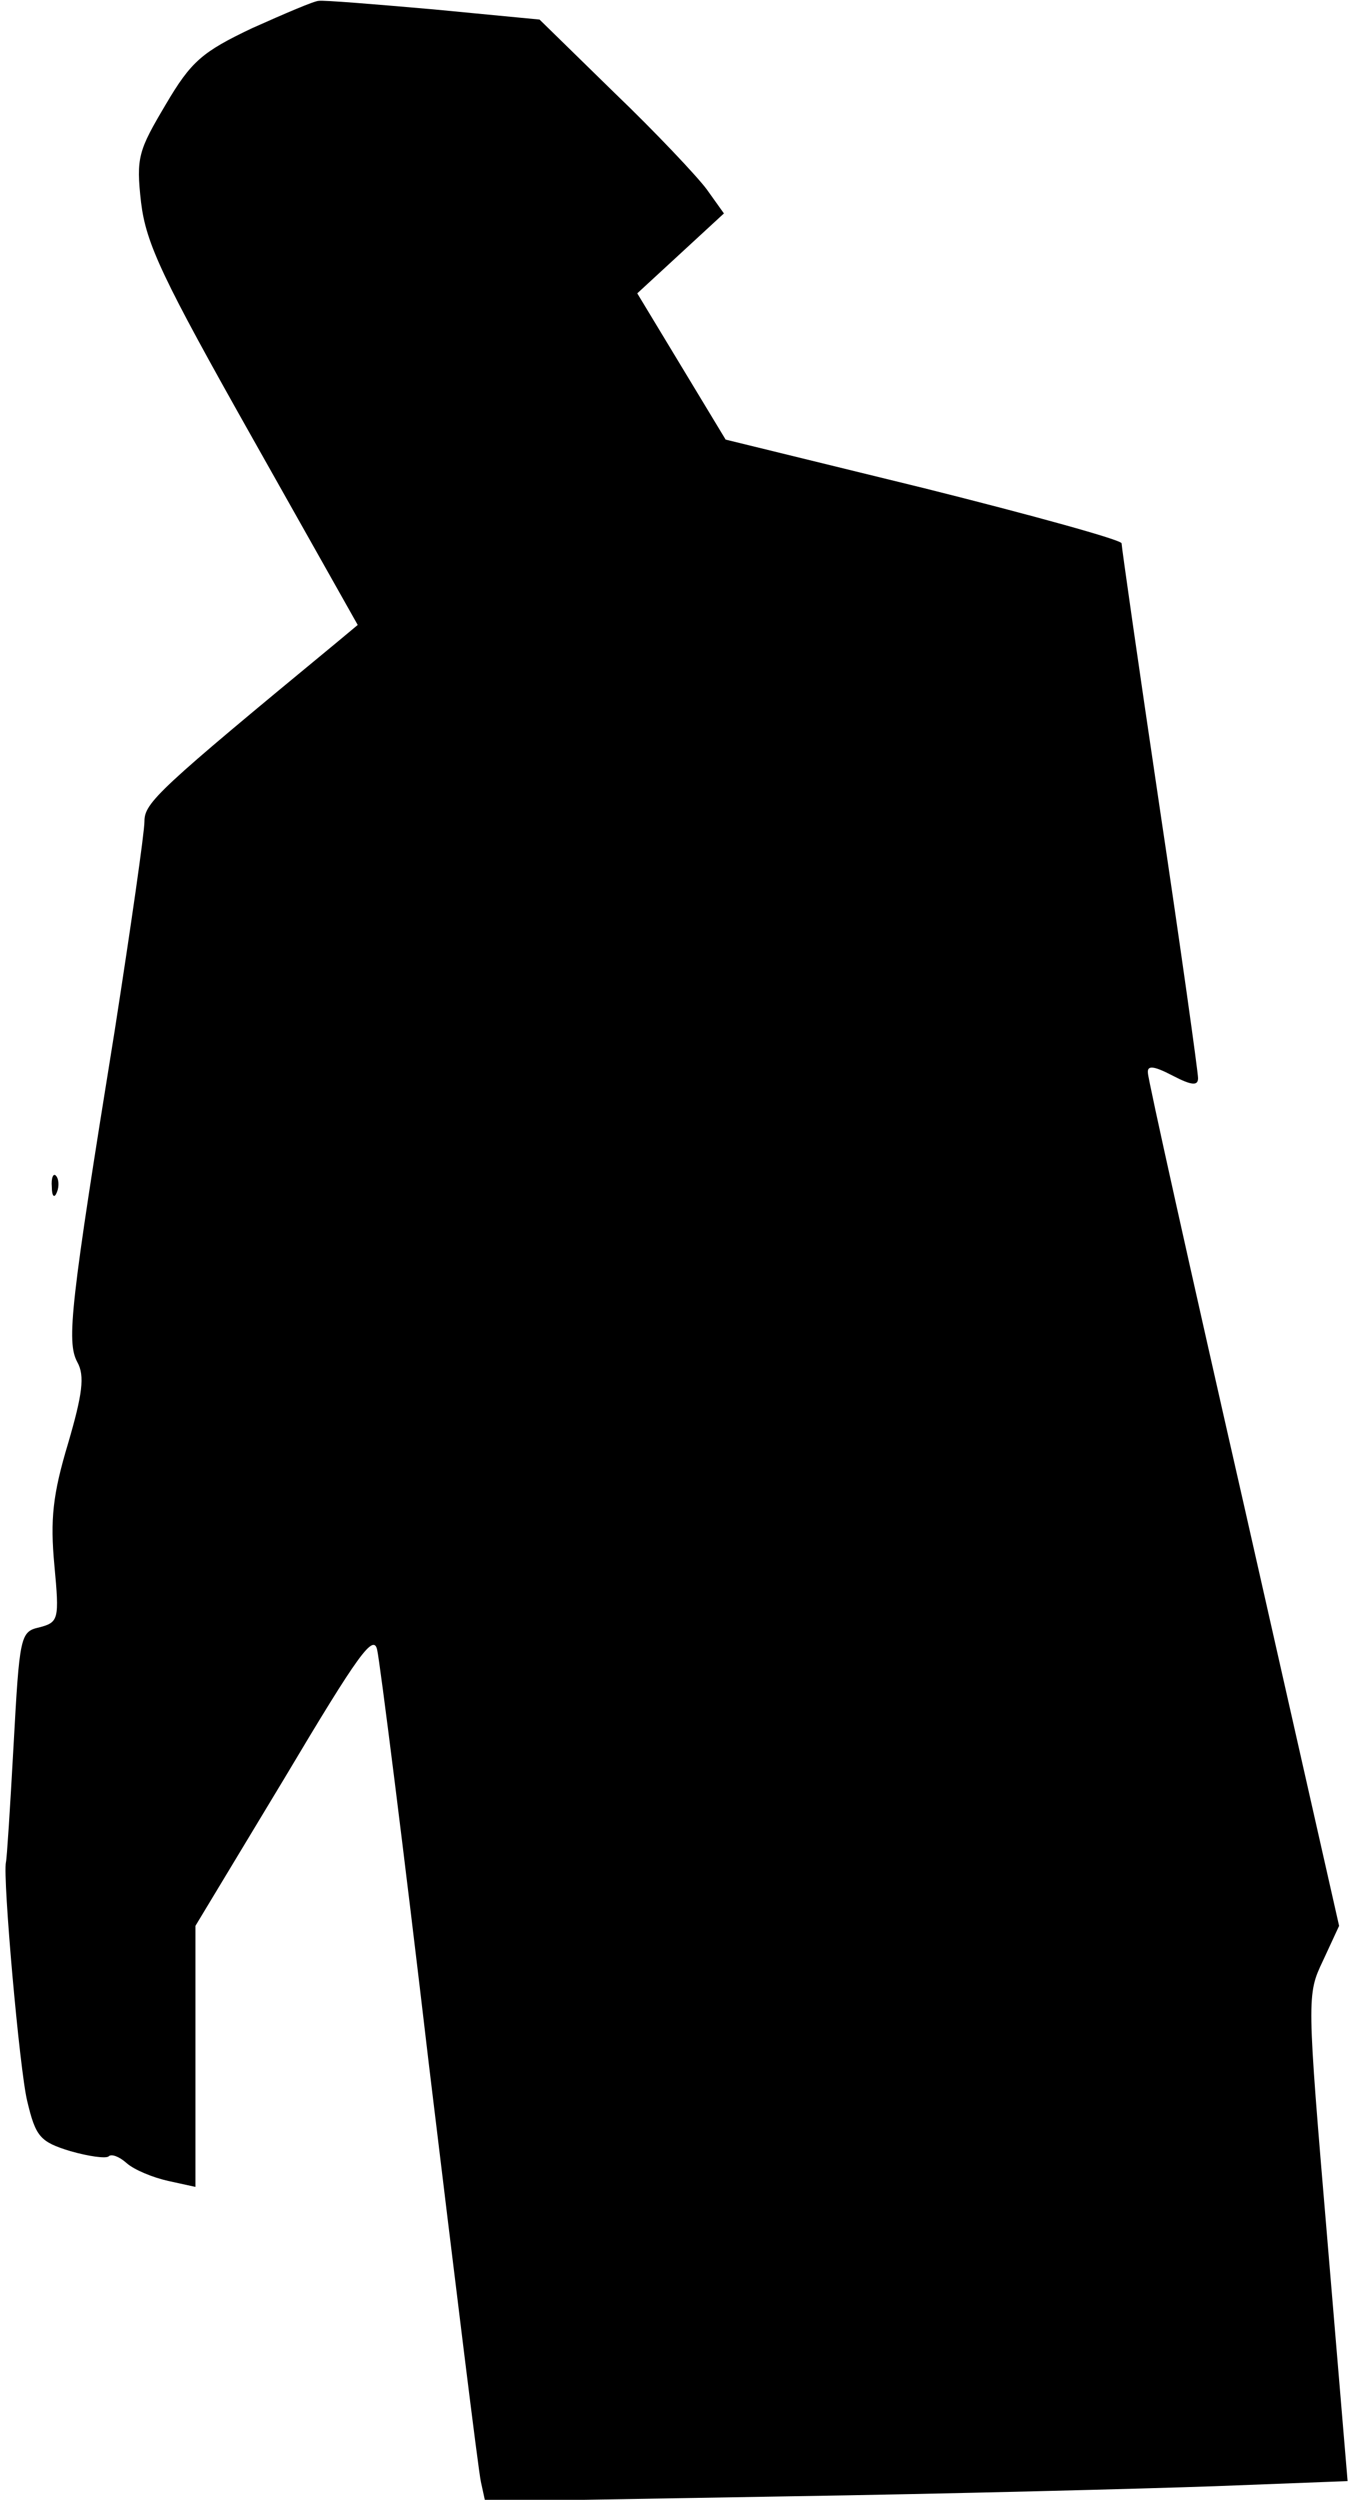 <?xml version="1.0" standalone="no"?>
<!DOCTYPE svg PUBLIC "-//W3C//DTD SVG 20010904//EN"
 "http://www.w3.org/TR/2001/REC-SVG-20010904/DTD/svg10.dtd">
<svg version="1.0" xmlns="http://www.w3.org/2000/svg"
 width="159pt" height="294pt" viewBox="0 0 159 294"
 preserveAspectRatio="xMidYMid meet">
<g transform="translate(0,294) scale(0.1,-0.1)"
fill="#000000" stroke="none">
<path fill="#000000" stroke="none" d="M297 2907 c-59 -28 -72 -39 -102 -90
-32 -54 -35 -62 -29 -115 6 -49 25 -89 131 -277 l124 -220 -24 -20 c-211 -174
-227 -189 -227 -211 0 -13 -16 -124 -35 -246 -52 -322 -57 -366 -44 -390 9
-16 6 -38 -11 -96 -18 -60 -21 -89 -16 -143 6 -64 5 -67 -18 -73 -22 -5 -23
-10 -30 -138 -4 -73 -8 -135 -9 -138 -4 -18 16 -244 25 -281 10 -42 15 -48 51
-59 21 -6 42 -9 45 -6 3 3 12 0 21 -8 9 -8 31 -17 49 -21 l32 -7 0 154 0 153
105 174 c87 146 105 171 109 150 3 -13 31 -233 61 -489 31 -256 58 -476 61
-489 l5 -23 352 6 c194 3 422 9 507 12 l156 6 -24 286 c-24 284 -24 286 -5
326 l19 41 -112 495 c-62 272 -113 501 -113 508 -1 9 6 9 29 -3 23 -12 30 -12
30 -3 0 7 -20 150 -45 317 -25 168 -45 308 -45 312 0 4 -105 33 -233 65 l-233
57 -52 86 -52 86 51 47 51 47 -20 28 c-11 15 -60 67 -109 114 l-88 86 -125 12
c-69 6 -129 11 -135 10 -5 0 -40 -15 -78 -32z"/>
<path fill="#000000" stroke="none" d="M61 1544 c0 -11 3 -14 6 -6 3 7 2 16
-1 19 -3 4 -6 -2 -5 -13z"/>
</g>
</svg>
